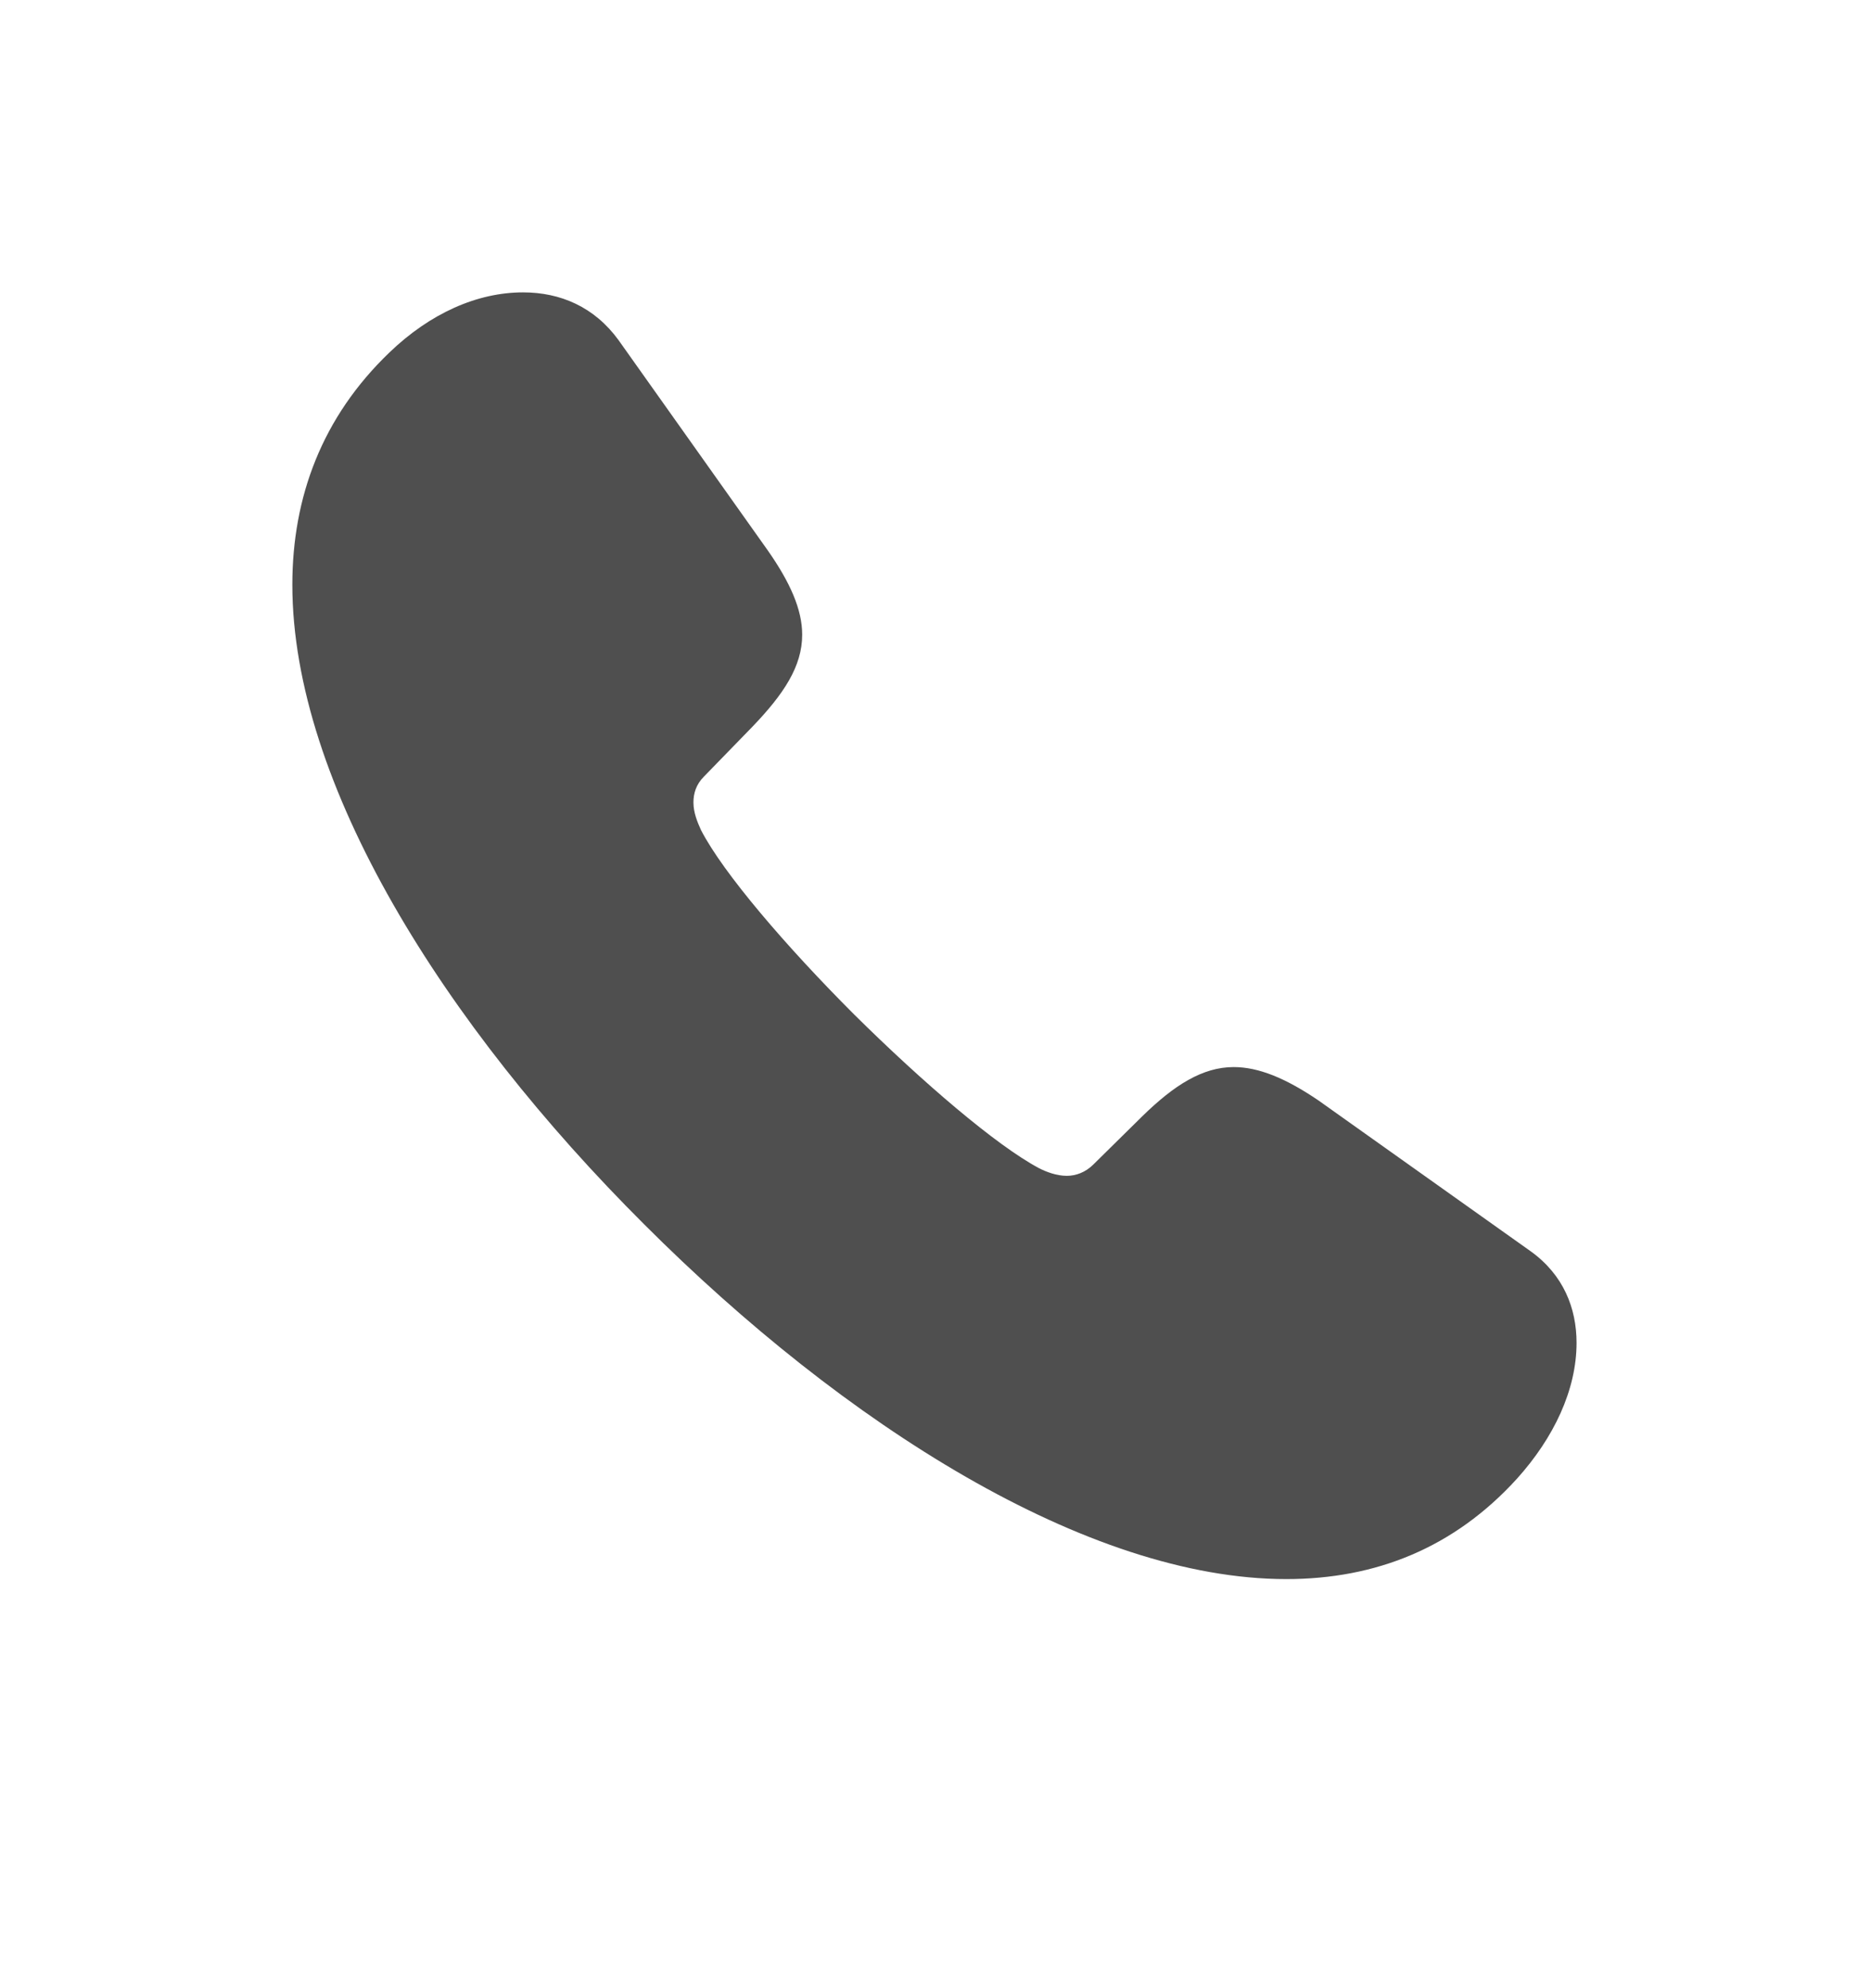<svg width="16" height="17" viewBox="0 0 16 17" fill="none" xmlns="http://www.w3.org/2000/svg">
<path fill-rule="evenodd" clip-rule="evenodd" d="M11 13.502C11.764 13.502 12.434 13.236 12.973 12.643C13.287 12.294 13.482 11.885 13.482 11.482C13.482 11.186 13.37 10.901 13.091 10.7L11.273 9.408C10.994 9.219 10.763 9.124 10.55 9.124C10.284 9.124 10.041 9.278 9.768 9.545L9.348 9.959C9.282 10.024 9.2 10.054 9.123 10.054C9.034 10.054 8.945 10.019 8.886 9.989C8.518 9.793 7.89 9.254 7.304 8.674C6.723 8.093 6.184 7.465 5.995 7.098C5.965 7.032 5.93 6.95 5.93 6.861C5.93 6.784 5.953 6.707 6.019 6.641L6.439 6.209C6.7 5.936 6.86 5.699 6.86 5.427C6.86 5.214 6.759 4.982 6.564 4.704L5.29 2.909C5.083 2.624 4.792 2.5 4.473 2.5C4.082 2.5 3.679 2.678 3.329 3.015C2.755 3.566 2.5 4.248 2.5 5C2.5 6.701 3.797 8.763 5.509 10.469C7.221 12.181 9.3 13.502 11 13.502Z" fill="#4F4F4F"/>
</svg>
